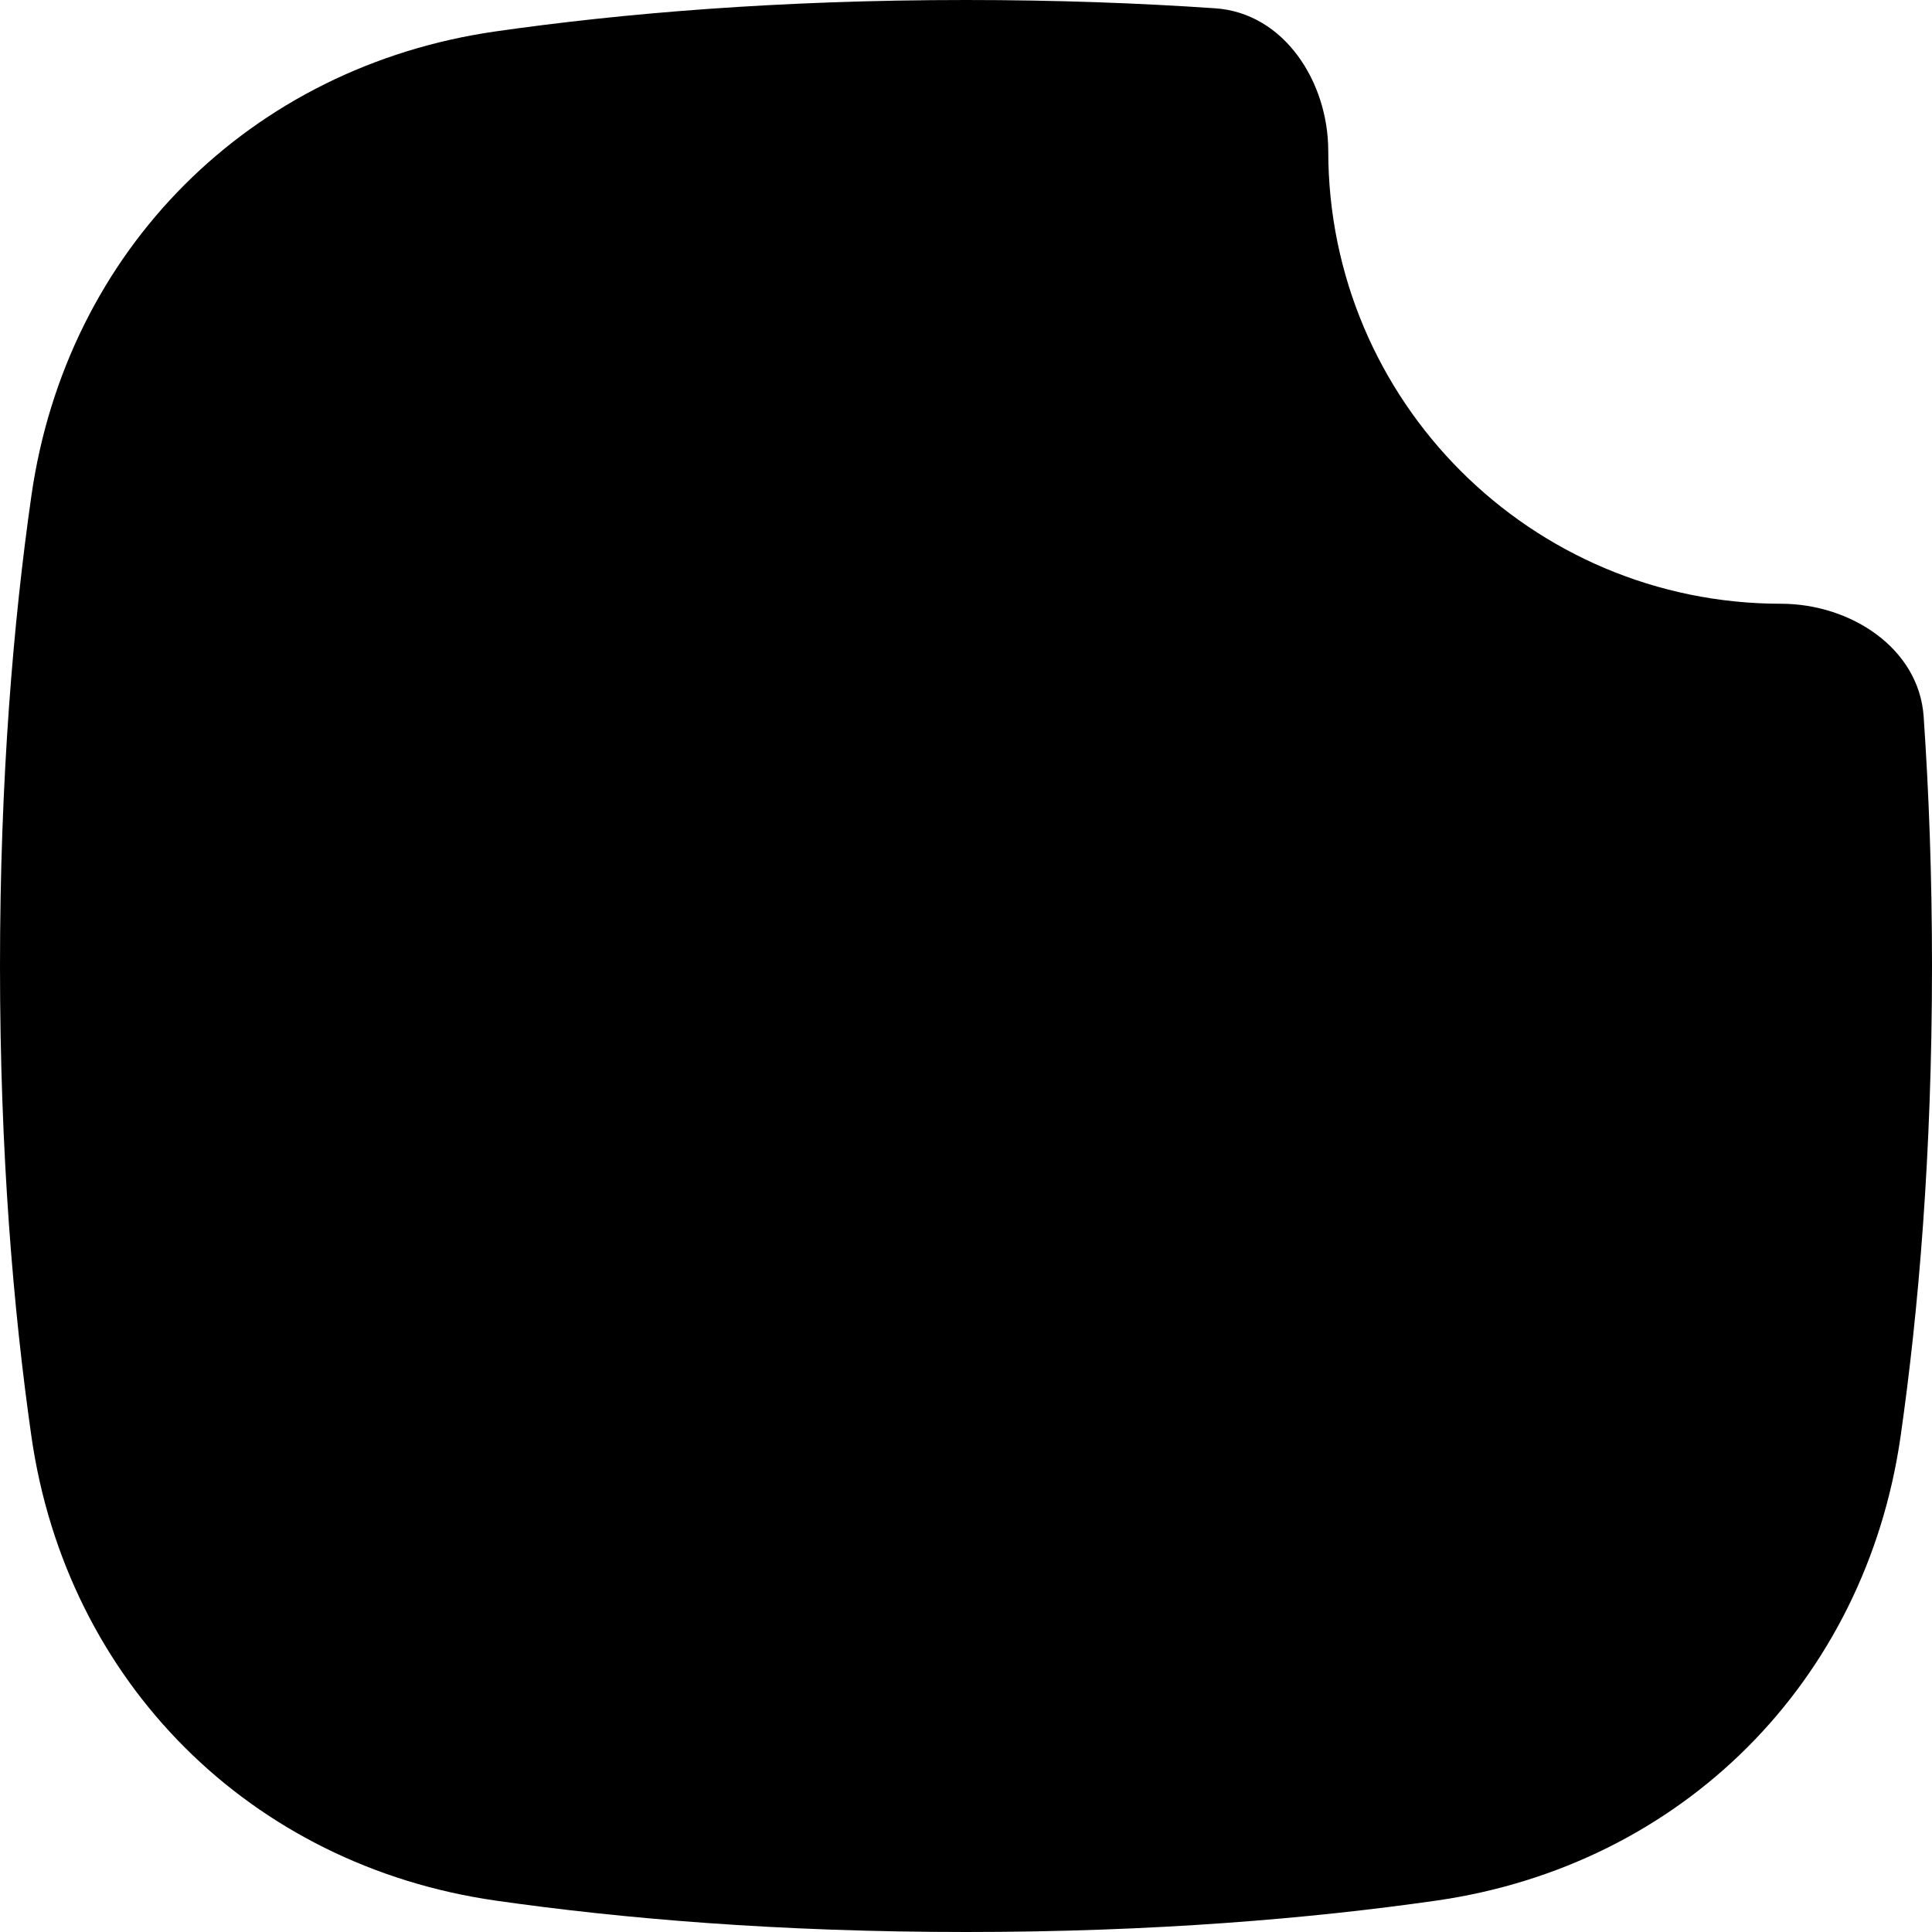<svg width="64" height="64" viewBox="0 0 64 64" fill="none" xmlns="http://www.w3.org/2000/svg">
<path d="M63.724 23.741C63.568 21.46 61.287 20 59 20C50.716 20 44 13.284 44 5C44 2.713 42.54 0.432 40.258 0.275C37.745 0.103 34.993 0 32 0C25.766 0 20.573 0.446 16.421 1.04C8.287 2.205 2.205 8.287 1.04 16.421C0.446 20.573 0 25.766 0 32C0 38.234 0.446 43.427 1.04 47.579C2.205 55.713 8.287 61.795 16.421 62.96C20.573 63.554 25.766 64 32 64C38.234 64 43.427 63.554 47.579 62.96C55.713 61.795 61.795 55.713 62.96 47.579C63.554 43.427 64 38.234 64 32C64 29.007 63.897 26.255 63.724 23.741Z" fill="black"/>
</svg>
